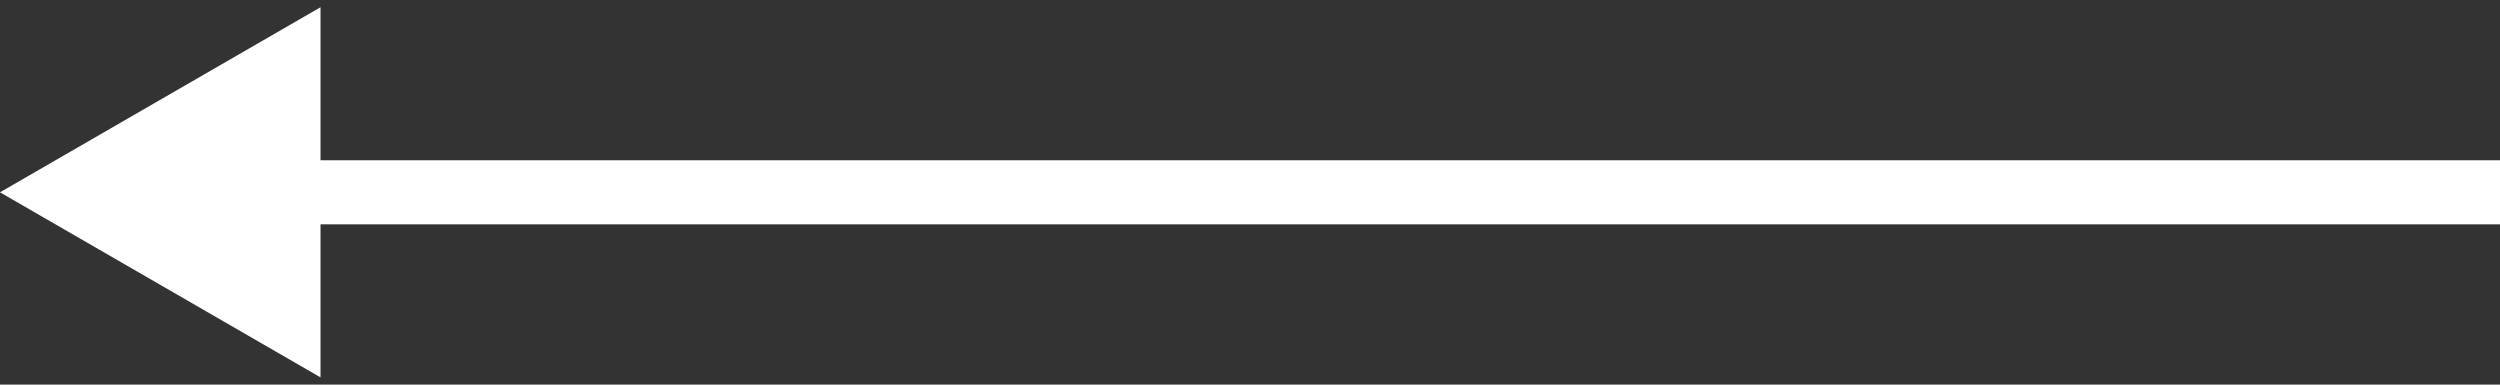 <svg width="39" height="6" viewBox="0 0 39 6" fill="none" xmlns="http://www.w3.org/2000/svg">
<rect x="0" y="0" width="39" height="6" fill="#333333" stroke="none"/>
<path d="M0 3L5 5.887L5 0.113L0 3ZM39 2.5L4.5 2.5L4.5 3.5L39 3.5L39 2.5Z" fill="white"/>
</svg>
